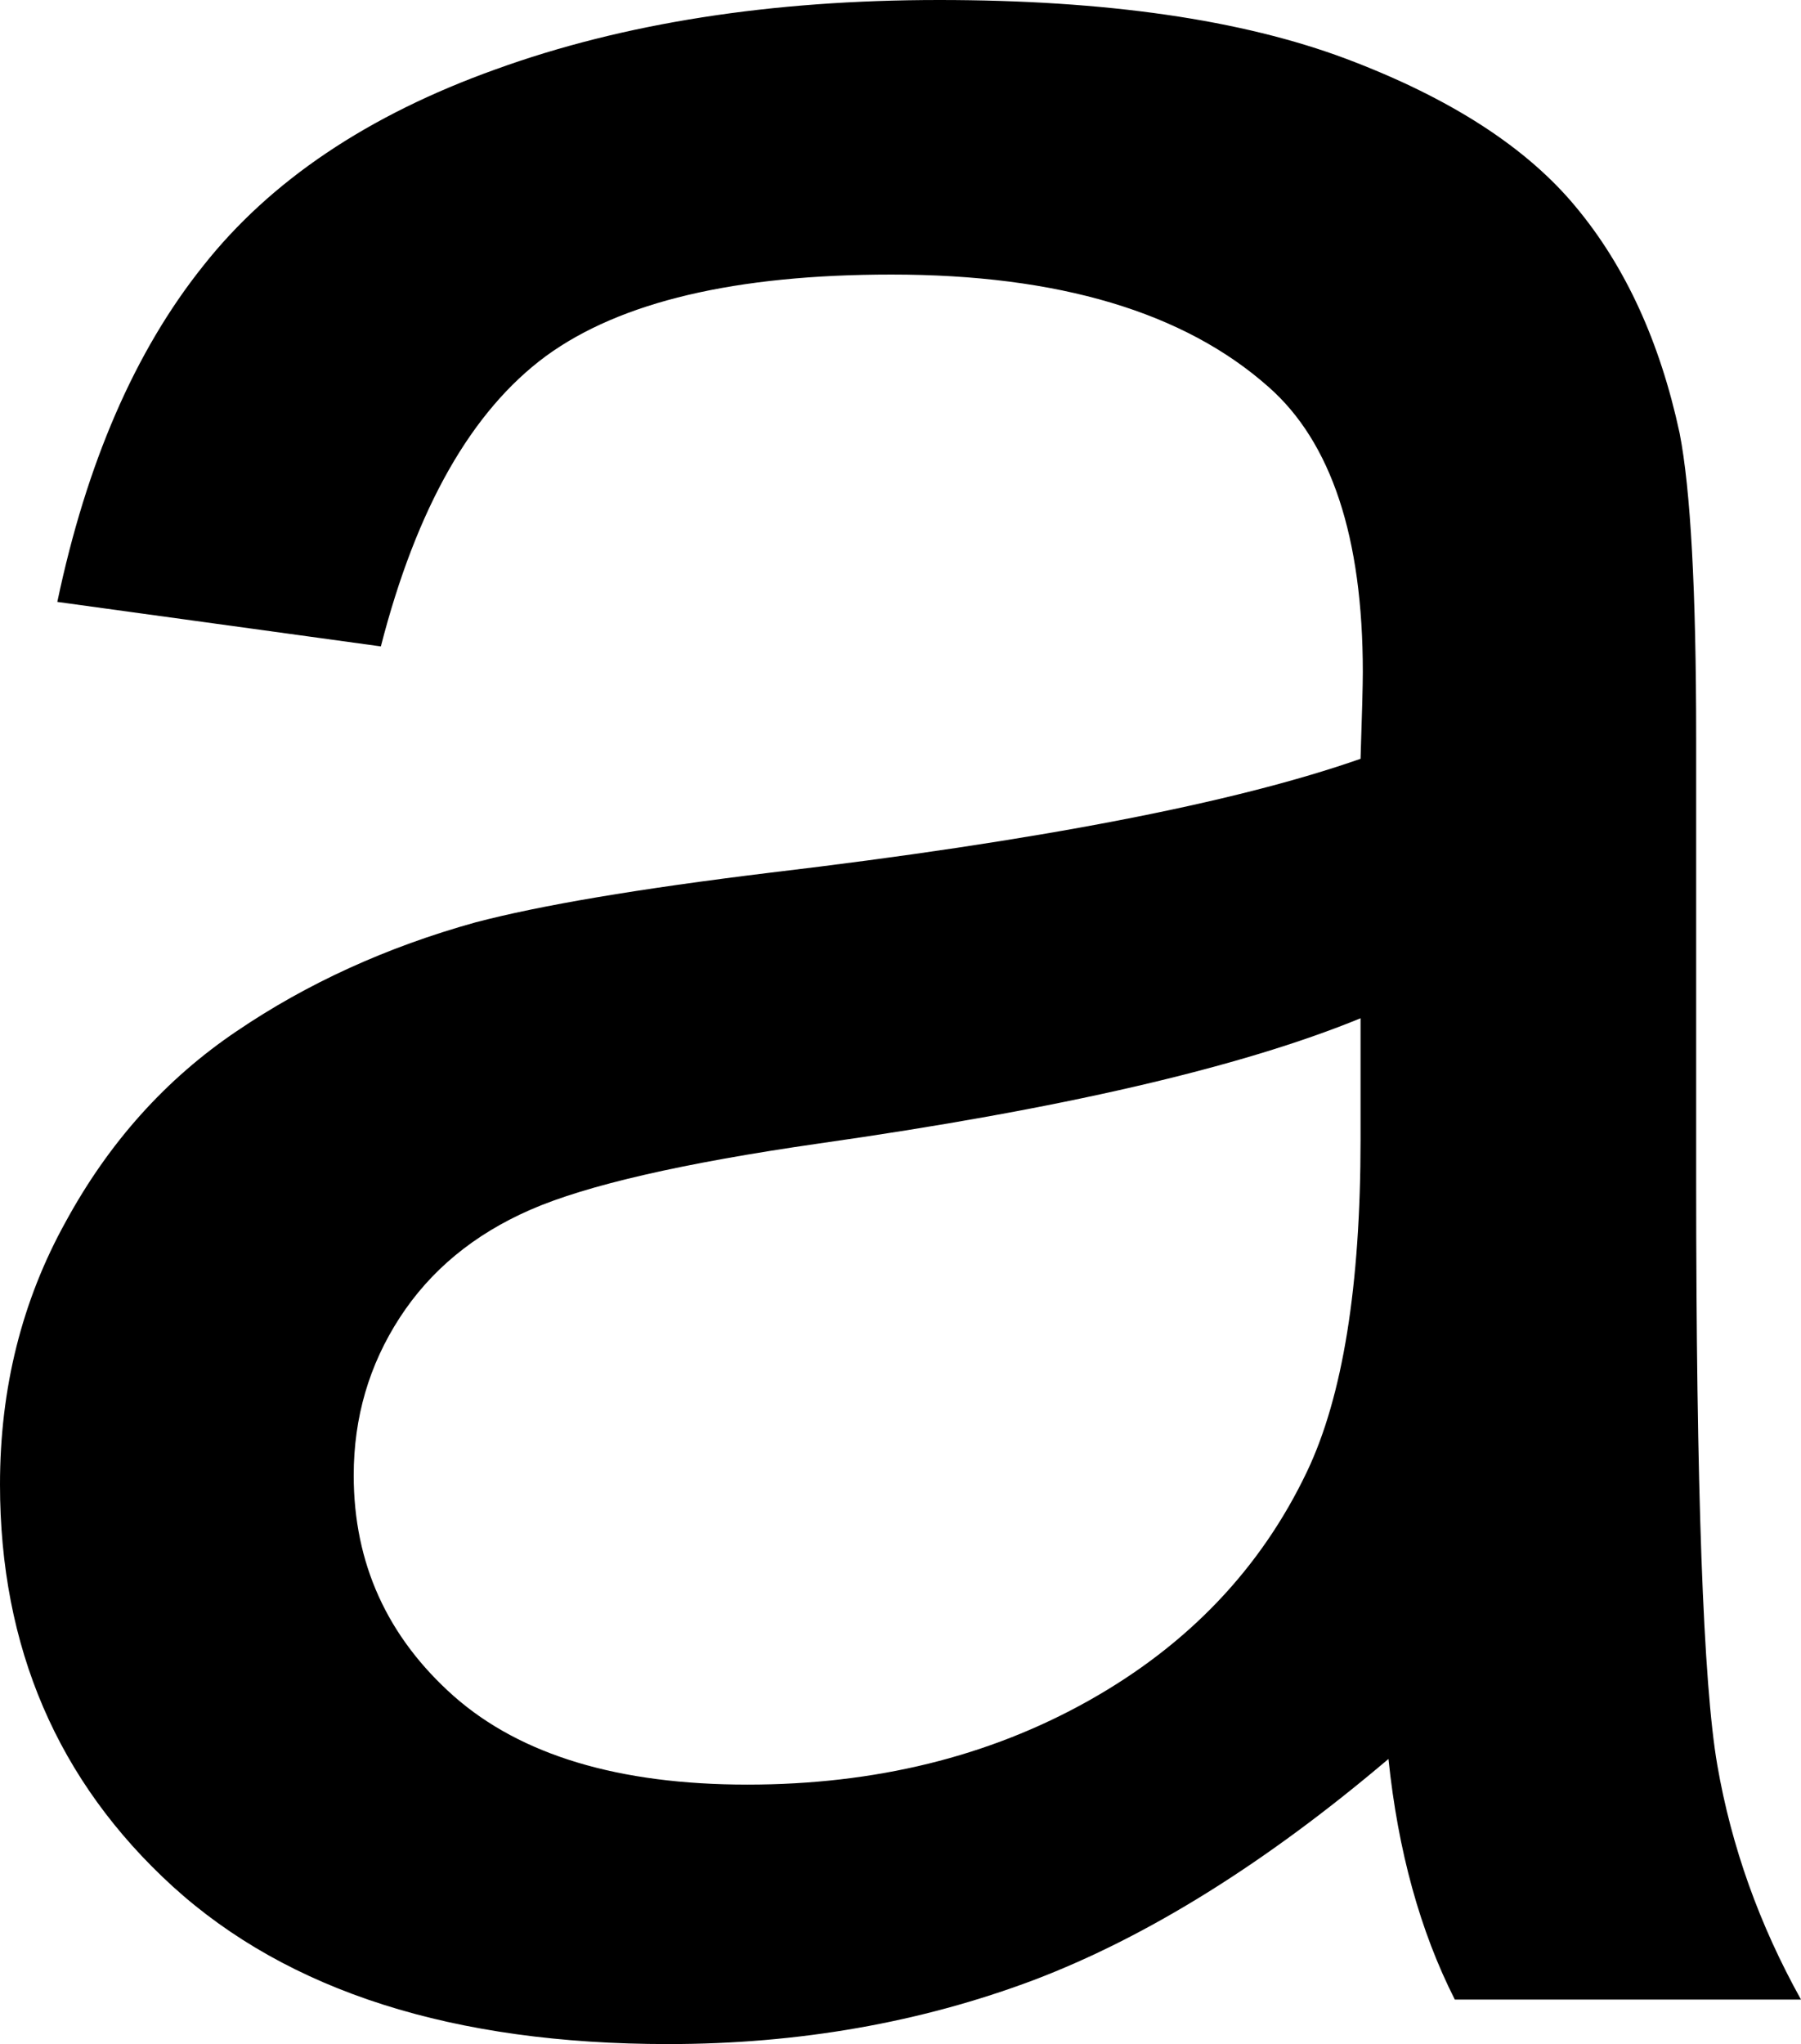 <svg xmlns="http://www.w3.org/2000/svg" viewBox="0 18.75 23.88 27.1" data-asc="0.9052734375"><g fill="#000000"><g fill="#000000" transform="translate(0, 0)"><path d="M18.41 42.07Q15.97 44.14 13.71 45.00Q11.45 45.85 8.86 45.85Q4.59 45.85 2.29 43.76Q0 41.67 0 38.43Q0 36.52 0.87 34.95Q1.73 33.37 3.14 32.42Q4.54 31.47 6.30 30.98Q7.59 30.64 10.21 30.32Q15.53 29.69 18.04 28.81Q18.07 27.91 18.07 27.66Q18.07 24.98 16.82 23.88Q15.14 22.39 11.82 22.39Q8.72 22.39 7.24 23.47Q5.76 24.56 5.05 27.32L0.76 26.73Q1.34 23.97 2.69 22.28Q4.03 20.58 6.57 19.67Q9.11 18.75 12.45 18.75Q15.77 18.75 17.85 19.53Q19.92 20.31 20.90 21.50Q21.88 22.68 22.27 24.49Q22.49 25.61 22.49 28.54L22.49 34.40Q22.49 40.53 22.77 42.15Q23.05 43.77 23.88 45.26L19.29 45.26Q18.60 43.90 18.41 42.07M18.04 32.25Q15.65 33.23 10.86 33.91Q8.15 34.30 7.03 34.79Q5.91 35.28 5.30 36.22Q4.69 37.16 4.69 38.31Q4.69 40.06 6.02 41.24Q7.35 42.41 9.91 42.41Q12.45 42.41 14.43 41.30Q16.41 40.19 17.33 38.26Q18.04 36.77 18.04 33.86L18.04 32.25Z"/></g></g></svg>